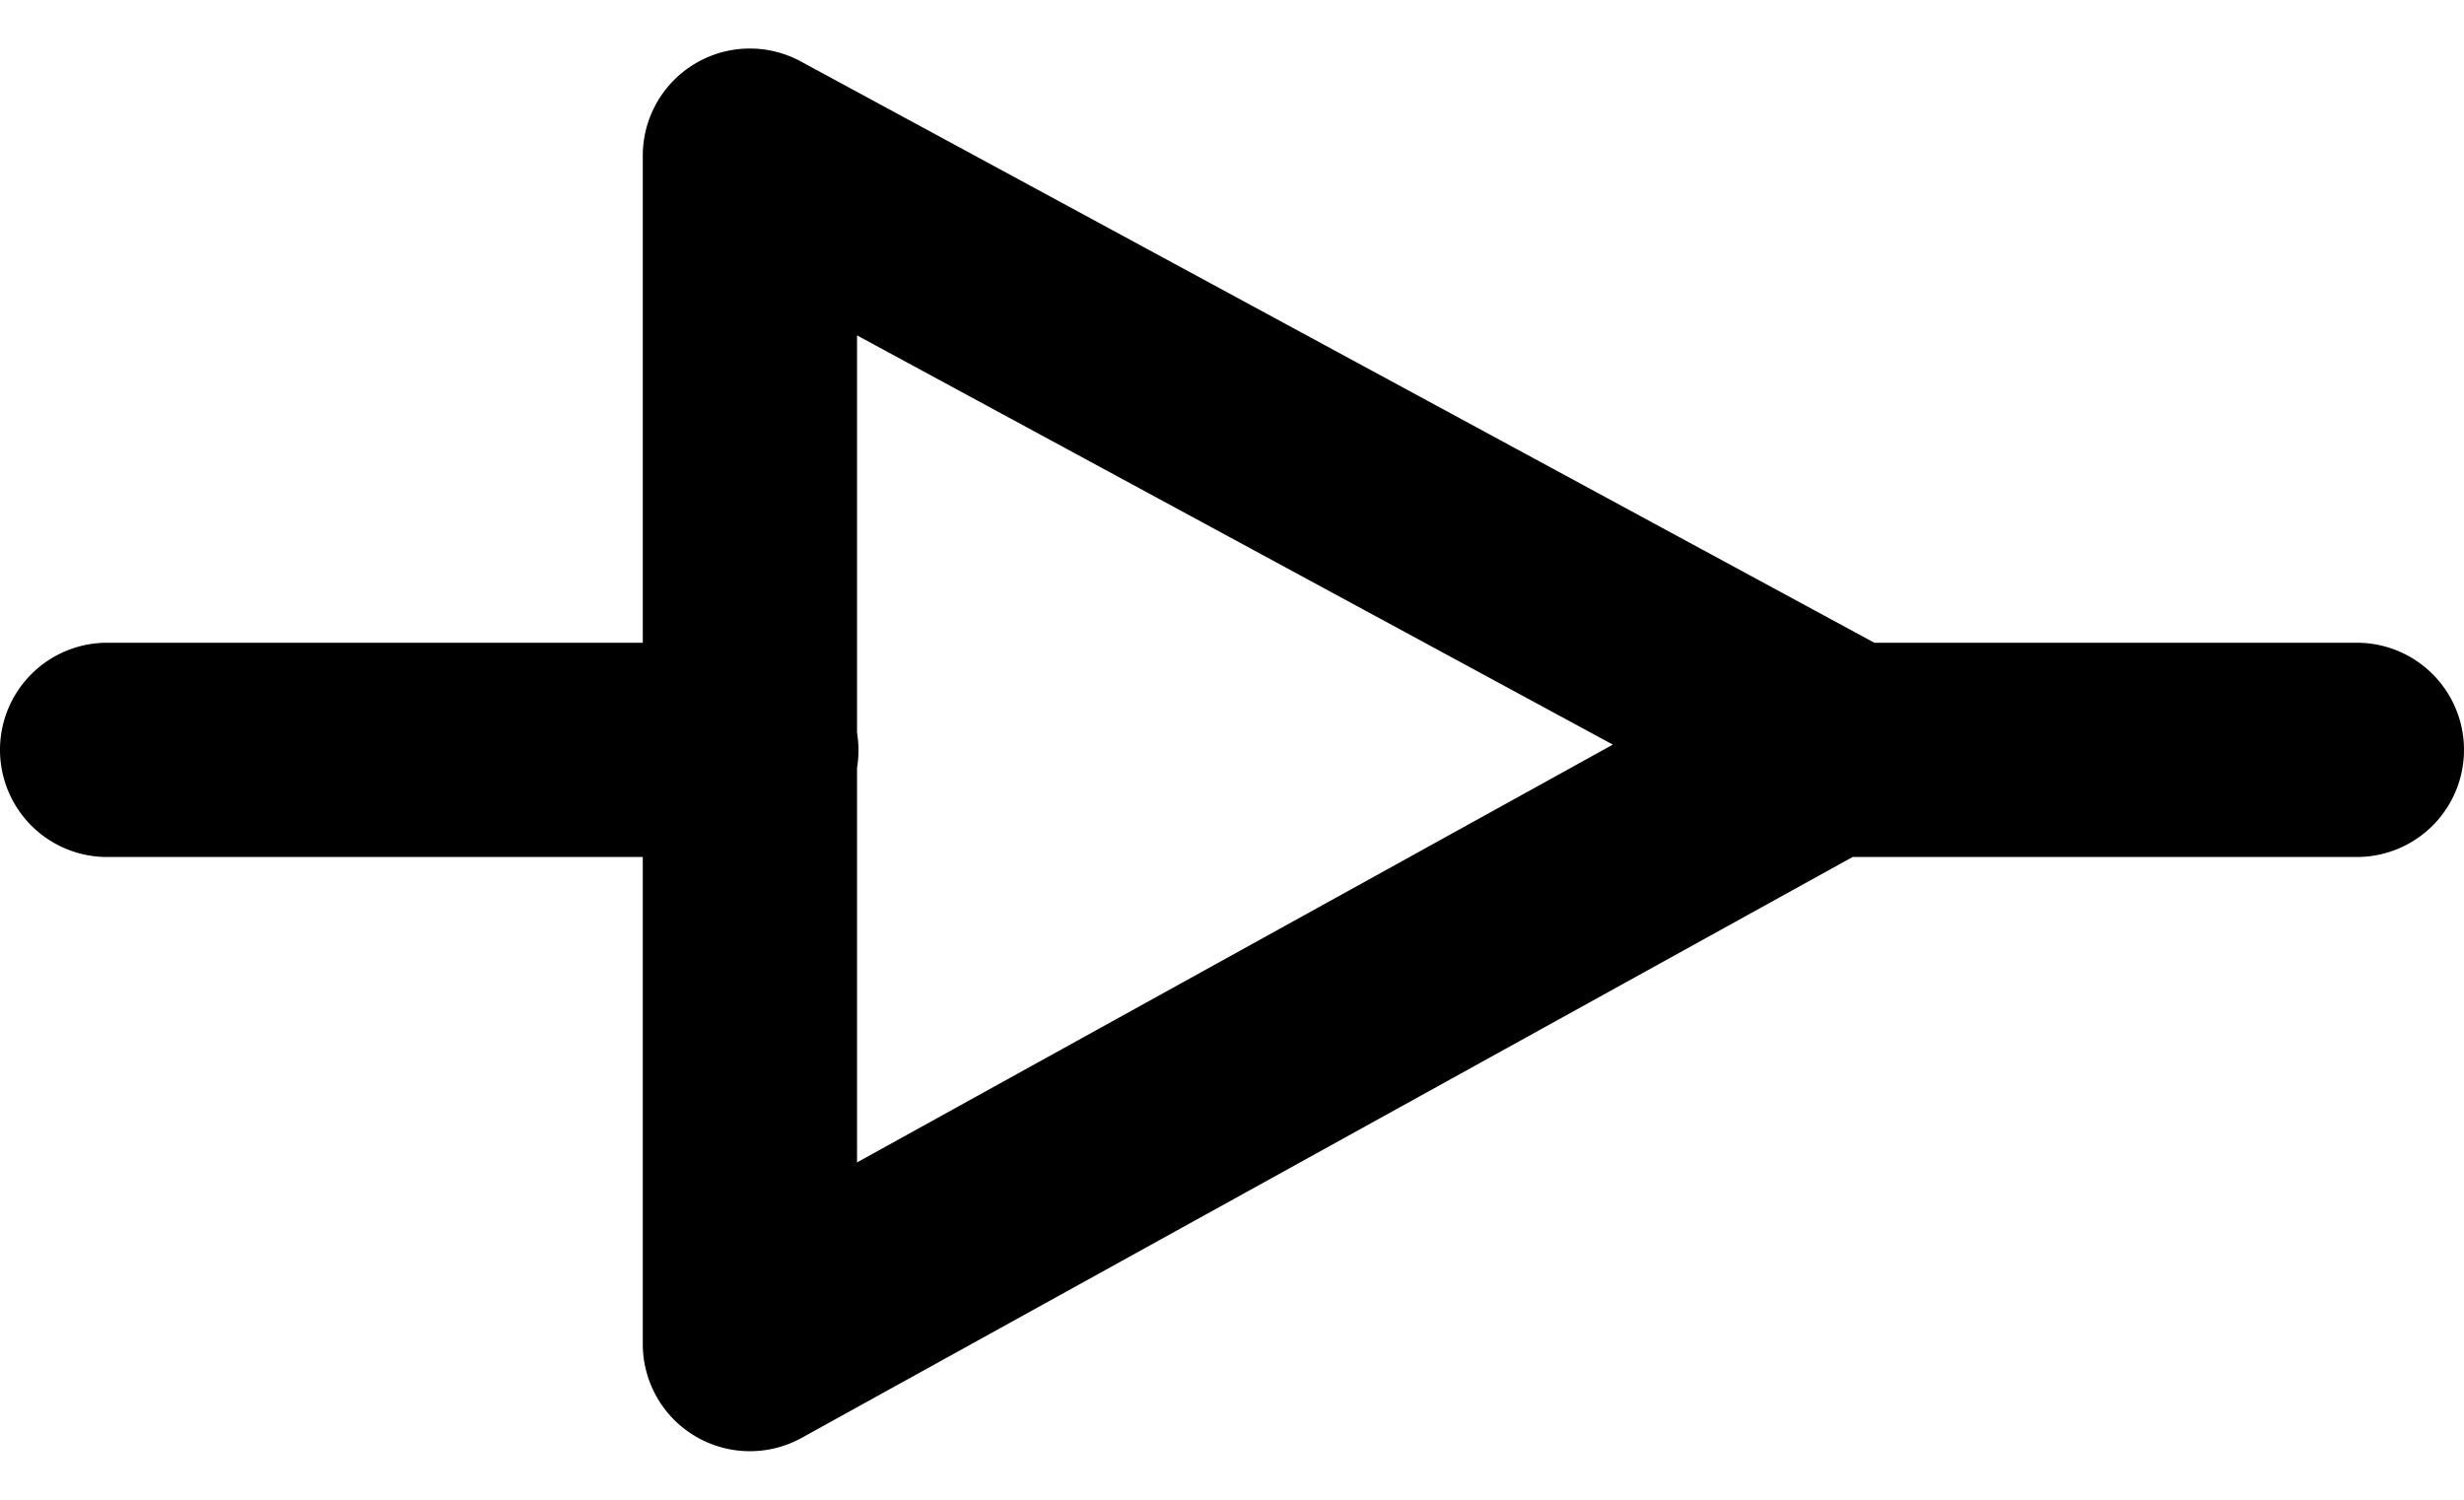 <?xml version="1.0" encoding="UTF-8"?>
<!-- Created with Inkscape (http://www.inkscape.org/) -->
<svg width="23" height="14" version="1.1" viewBox="0 0 23 14" xmlns="http://www.w3.org/2000/svg" xmlns:cc="http://creativecommons.org/ns#" xmlns:dc="http://purl.org/dc/elements/1.1/" xmlns:rdf="http://www.w3.org/1999/02/22-rdf-syntax-ns#">
 <path d="m6.994 0.453a1 1 0 0 0-0.994 1v4.547h-5a1 1 0 1 0 0 2h5v4.547a1 1 0 0 0 1.484 0.875l9.809-5.422h4.707a1 1 0 1 0 0-2h-4.504l-10.02-5.426a1 1 0 0 0-0.478-0.121zm1.006 2.678 7.055 3.82-7.055 3.9v-3.684a1 1 0 0 0 0-0.326z" fill="currentColor"/>
</svg>
